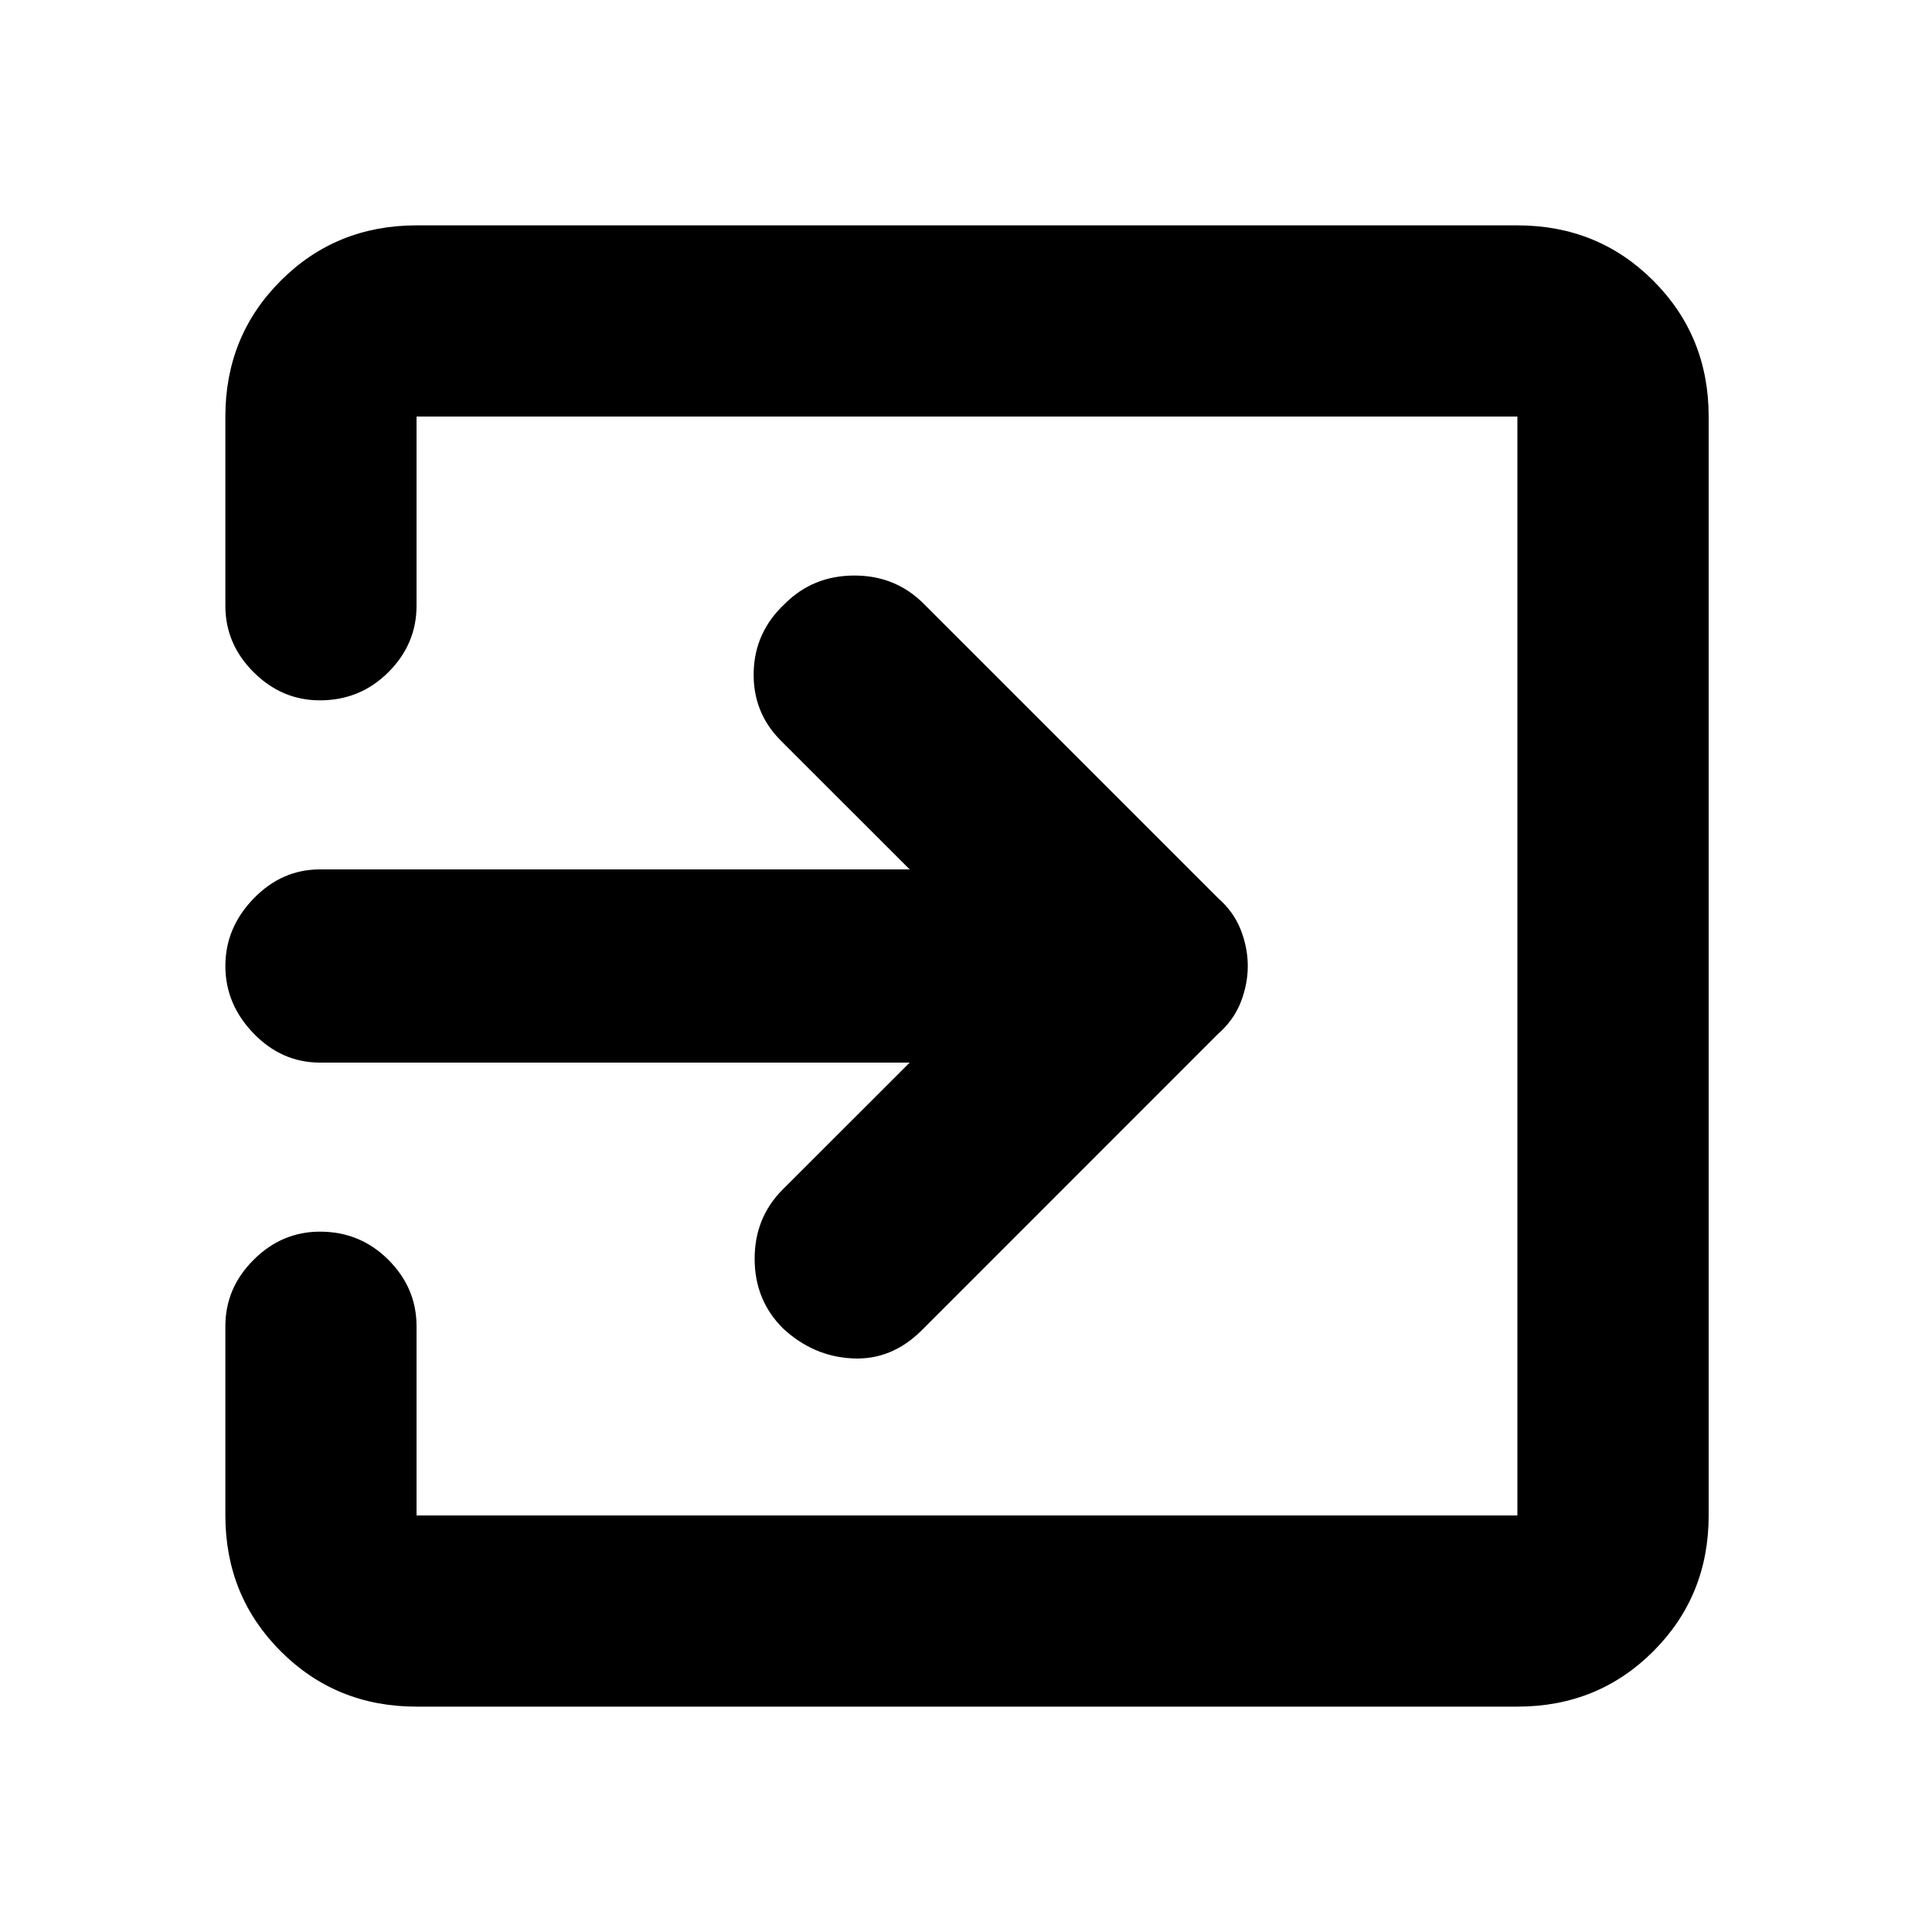 <svg xmlns="http://www.w3.org/2000/svg" height="20" width="20"><path d="M8.104 13.75q-.292-.292-.292-.719t.292-.719L9.417 11H3.312q-.395 0-.687-.302-.292-.302-.292-.698 0-.396.292-.698Q2.917 9 3.312 9h6.105L8.083 7.667q-.291-.292-.281-.709.01-.416.323-.708.292-.292.719-.292t.718.292l3.042 3.042q.167.146.24.333.073.187.073.375t-.073.375q-.073.187-.24.333l-3.062 3.063q-.313.312-.719.291-.406-.02-.719-.312Zm-3.792 3.917q-.833 0-1.406-.573t-.573-1.406v-1.959q0-.396.292-.687.292-.292.687-.292.417 0 .709.292.291.291.291.687v1.959h11.396V4.312H4.312v1.959q0 .396-.291.687-.292.292-.709.292-.395 0-.687-.292-.292-.291-.292-.687V4.312q0-.833.573-1.406t1.406-.573h11.396q.834 0 1.407.573.573.573.573 1.406v11.376q0 .833-.573 1.406t-1.407.573Z"/></svg>